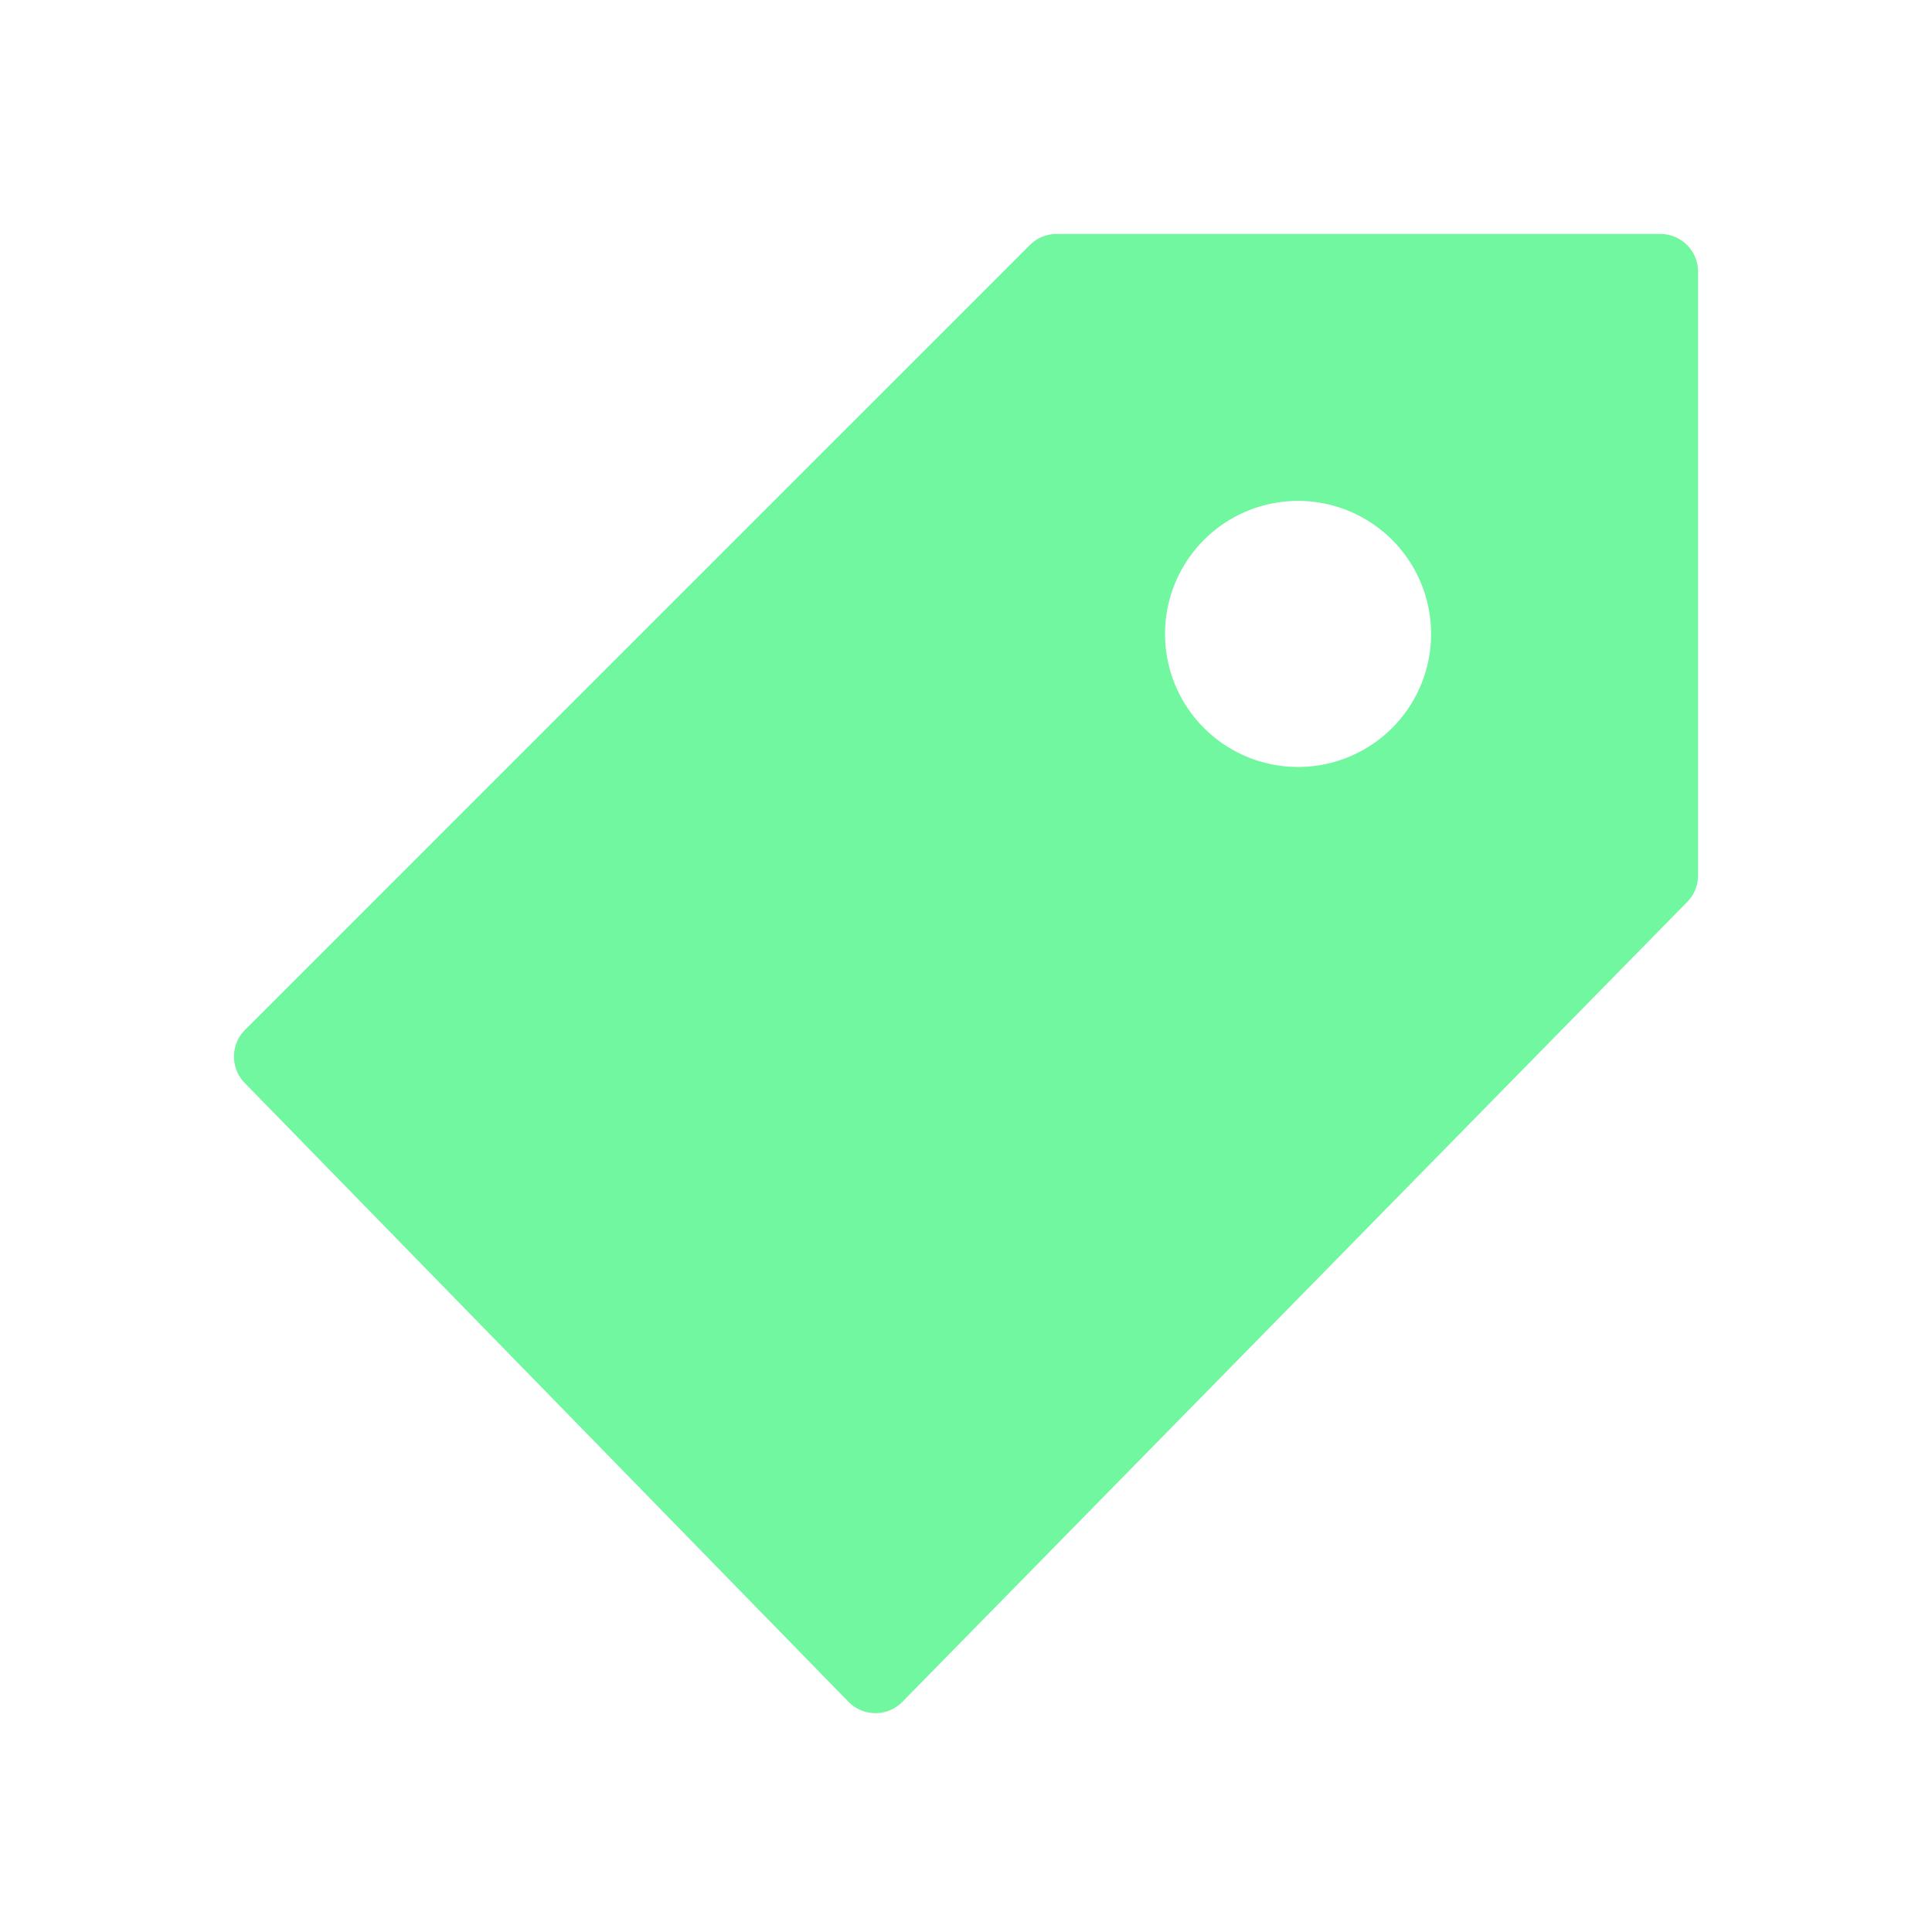 <svg xmlns="http://www.w3.org/2000/svg" viewBox="0 0 128 128" fill="#71F79F" fill-rule="evenodd" stroke="#71F79F" stroke-width="5" stroke-linejoin="round"><path d="M70 18 18 70l40 41 52-53V18ZM94 34A1 1 0 0078 50 1 1 0 0094 34z"/></svg>

